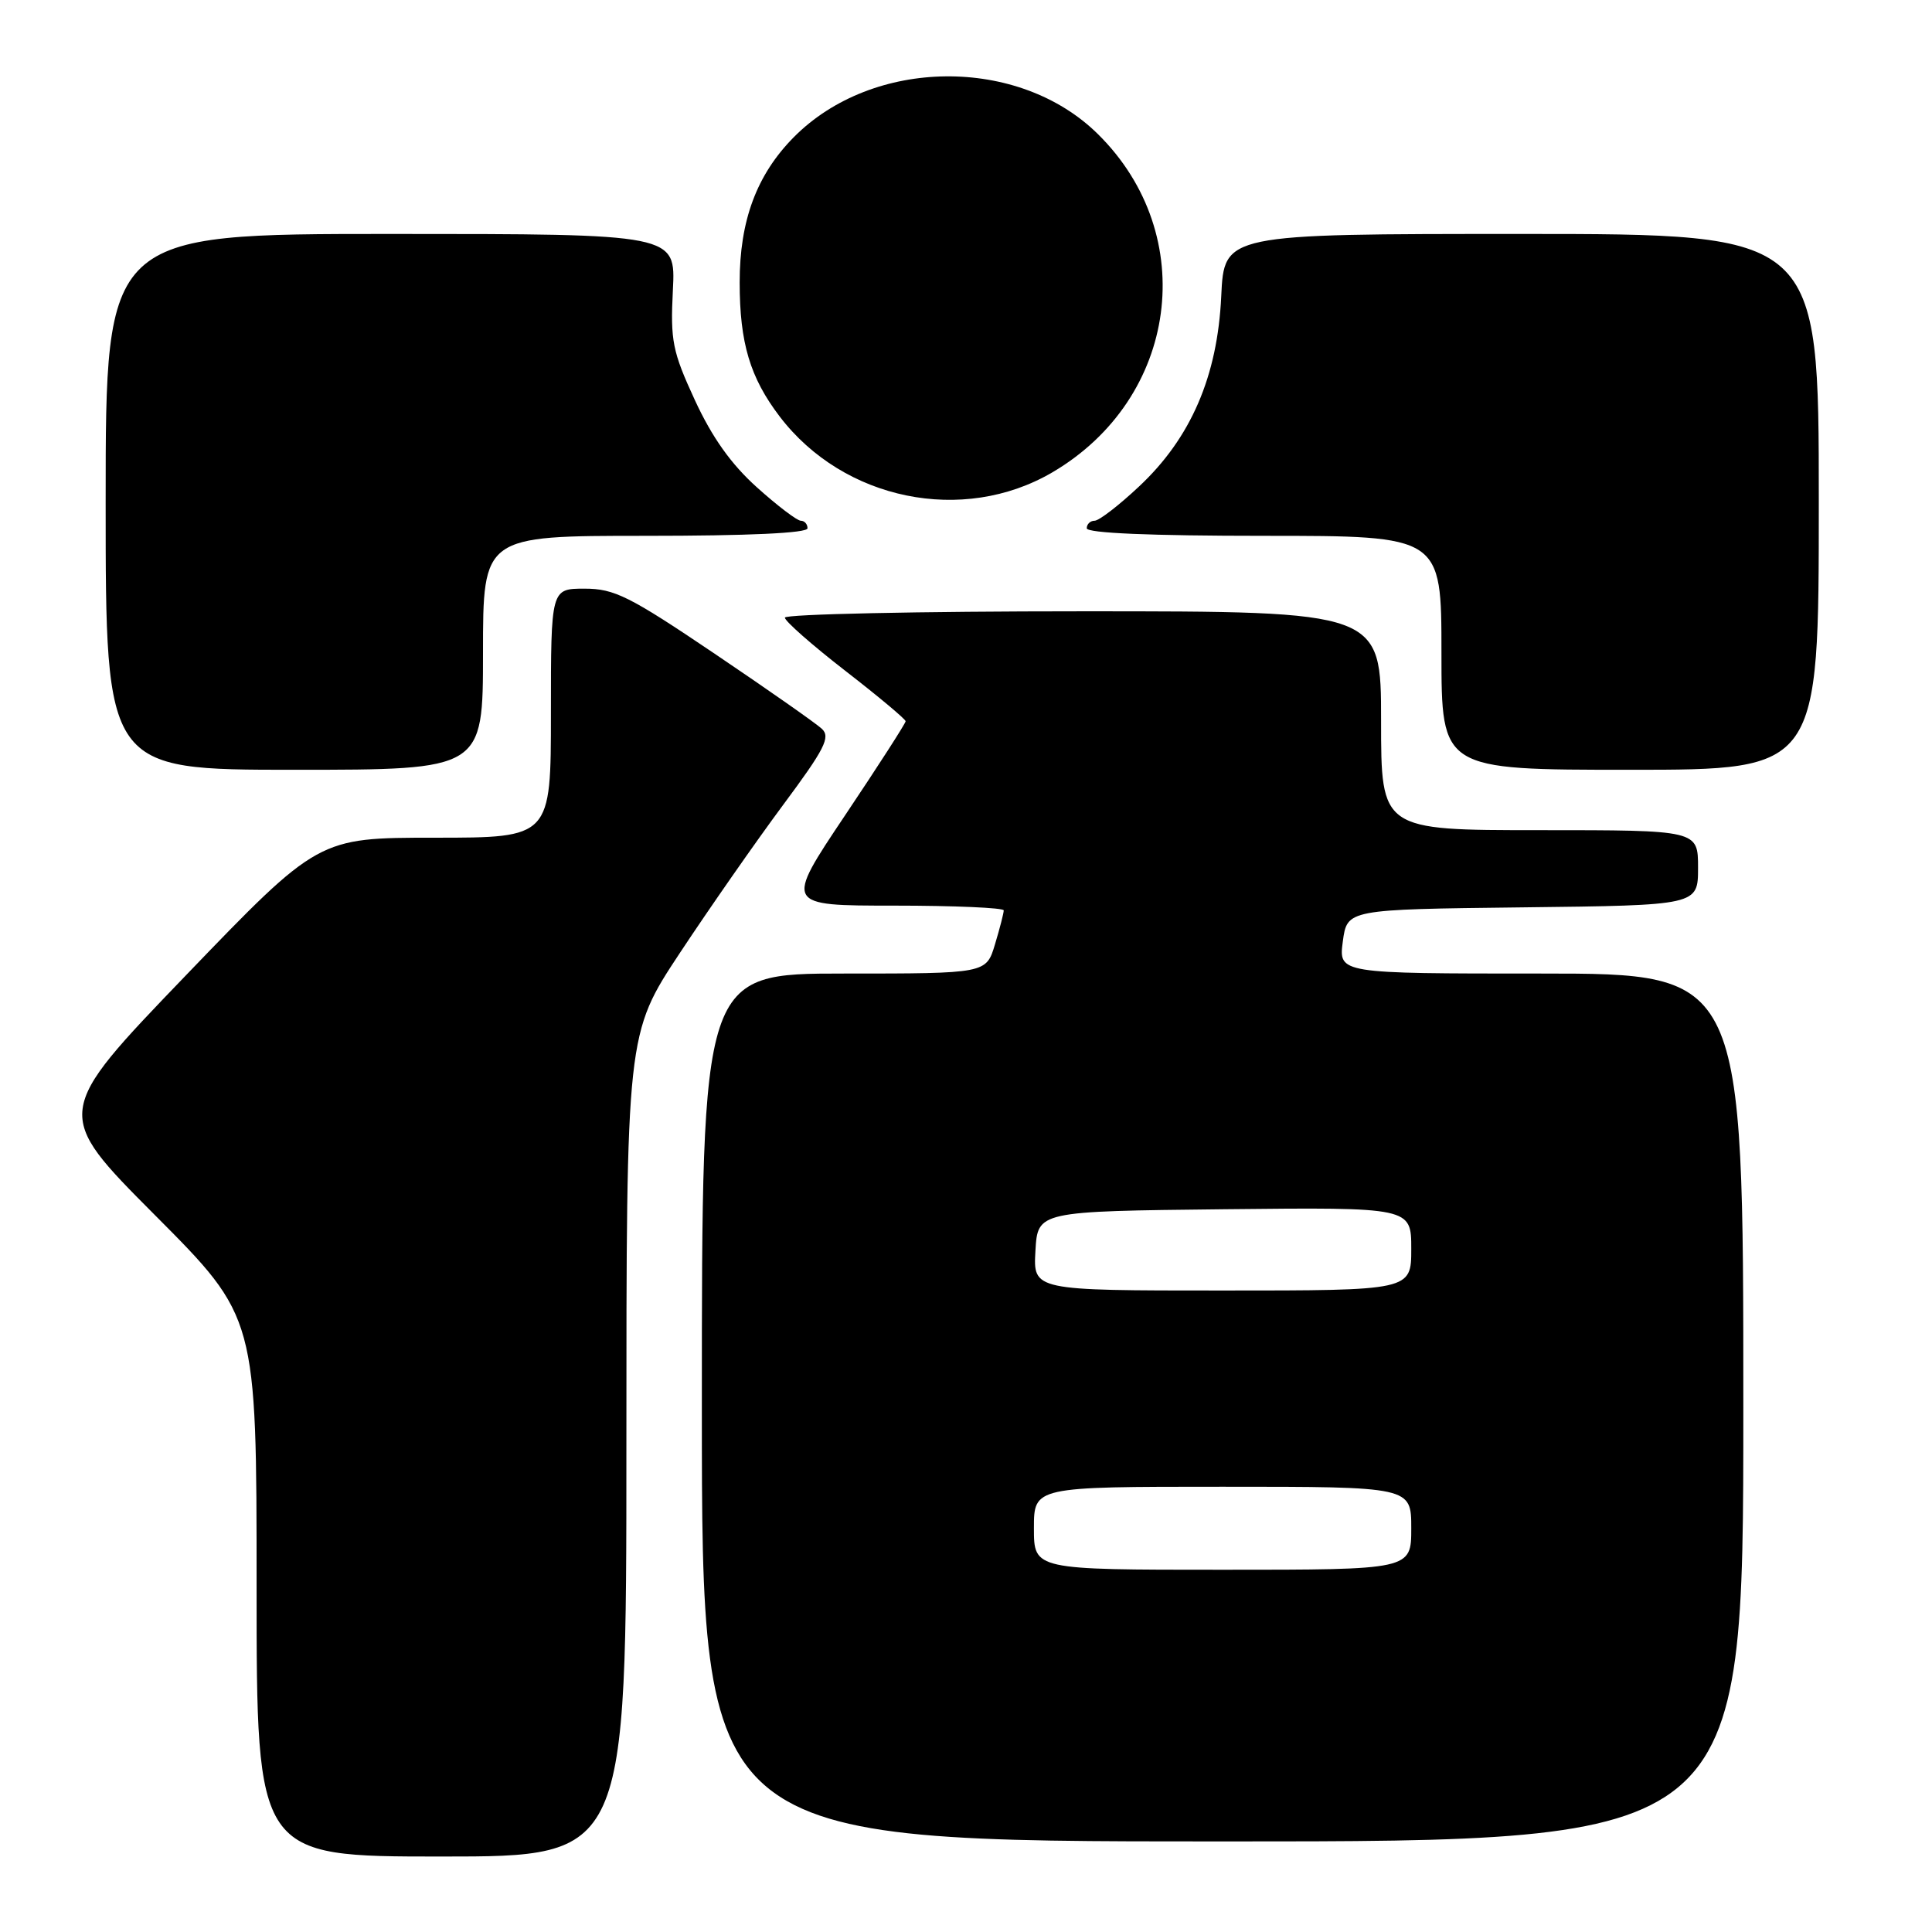 <?xml version="1.0" encoding="UTF-8" standalone="no"?>
<!DOCTYPE svg PUBLIC "-//W3C//DTD SVG 1.1//EN" "http://www.w3.org/Graphics/SVG/1.1/DTD/svg11.dtd" >
<svg xmlns="http://www.w3.org/2000/svg" xmlns:xlink="http://www.w3.org/1999/xlink" version="1.1" viewBox="0 0 256 256">
 <g >
 <path fill="currentColor"
d=" M 83.00 191.50 C 83.00 136.99 83.00 136.99 90.10 126.25 C 94.01 120.34 100.15 111.53 103.75 106.68 C 109.29 99.23 110.08 97.67 108.90 96.57 C 108.13 95.85 101.75 91.38 94.71 86.63 C 83.39 78.99 81.41 78.00 77.46 78.00 C 73.00 78.00 73.00 78.00 73.00 94.50 C 73.00 111.00 73.00 111.00 57.59 111.00 C 42.18 111.00 42.18 111.00 24.62 129.25 C 7.07 147.50 7.07 147.50 20.53 161.01 C 34.00 174.53 34.00 174.53 34.00 210.26 C 34.00 246.00 34.00 246.00 58.50 246.00 C 83.00 246.00 83.00 246.00 83.00 191.50 Z  M 231.00 186.50 C 231.00 129.00 231.00 129.00 204.18 129.00 C 177.37 129.00 177.37 129.00 177.93 124.75 C 178.50 120.50 178.50 120.50 201.75 120.23 C 225.00 119.96 225.00 119.96 225.00 114.98 C 225.00 110.00 225.00 110.00 204.00 110.00 C 183.00 110.00 183.00 110.00 183.00 95.50 C 183.00 81.00 183.00 81.00 143.50 81.00 C 121.78 81.00 104.00 81.38 104.00 81.84 C 104.00 82.30 107.60 85.47 112.00 88.88 C 116.40 92.29 120.00 95.30 120.00 95.57 C 120.00 95.84 116.39 101.45 111.98 108.03 C 103.96 120.00 103.96 120.00 118.48 120.00 C 126.47 120.00 133.00 120.29 133.00 120.63 C 133.00 120.98 132.48 123.01 131.84 125.13 C 130.68 129.00 130.68 129.00 111.84 129.00 C 93.00 129.00 93.00 129.00 93.00 186.50 C 93.00 244.00 93.00 244.00 162.00 244.00 C 231.00 244.00 231.00 244.00 231.00 186.50 Z  M 64.00 86.50 C 64.00 71.00 64.00 71.00 85.50 71.00 C 99.17 71.00 107.00 70.64 107.00 70.00 C 107.00 69.45 106.60 69.00 106.11 69.00 C 105.62 69.00 103.00 67.01 100.29 64.57 C 96.87 61.50 94.35 57.95 92.07 53.01 C 89.10 46.57 88.82 45.16 89.16 38.44 C 89.54 31.00 89.54 31.00 51.77 31.00 C 14.00 31.00 14.00 31.00 14.00 66.50 C 14.00 102.00 14.00 102.00 39.00 102.00 C 64.00 102.00 64.00 102.00 64.00 86.50 Z  M 241.00 66.50 C 241.00 31.00 241.00 31.00 201.60 31.00 C 162.21 31.00 162.21 31.00 161.82 39.25 C 161.33 49.87 157.79 58.05 150.91 64.48 C 148.26 66.97 145.62 69.00 145.04 69.00 C 144.47 69.00 144.00 69.45 144.00 70.00 C 144.00 70.64 152.50 71.00 167.50 71.00 C 191.00 71.00 191.00 71.00 191.00 86.50 C 191.00 102.00 191.00 102.00 216.00 102.00 C 241.00 102.00 241.00 102.00 241.00 66.50 Z  M 139.44 62.59 C 156.14 52.80 159.05 31.16 145.48 17.77 C 134.98 7.40 115.65 7.60 105.18 18.18 C 100.27 23.14 98.00 29.23 98.01 37.43 C 98.01 45.45 99.39 50.04 103.32 55.20 C 111.78 66.29 127.61 69.52 139.44 62.59 Z  M 137.00 202.50 C 137.00 197.00 137.00 197.00 162.00 197.00 C 187.00 197.00 187.00 197.00 187.00 202.50 C 187.00 208.00 187.00 208.00 162.00 208.00 C 137.00 208.00 137.00 208.00 137.00 202.50 Z  M 137.20 165.75 C 137.50 160.50 137.50 160.50 162.25 160.23 C 187.00 159.97 187.00 159.97 187.00 165.48 C 187.00 171.00 187.00 171.00 161.95 171.00 C 136.90 171.00 136.90 171.00 137.20 165.75 Z "/>
</g>
</svg>